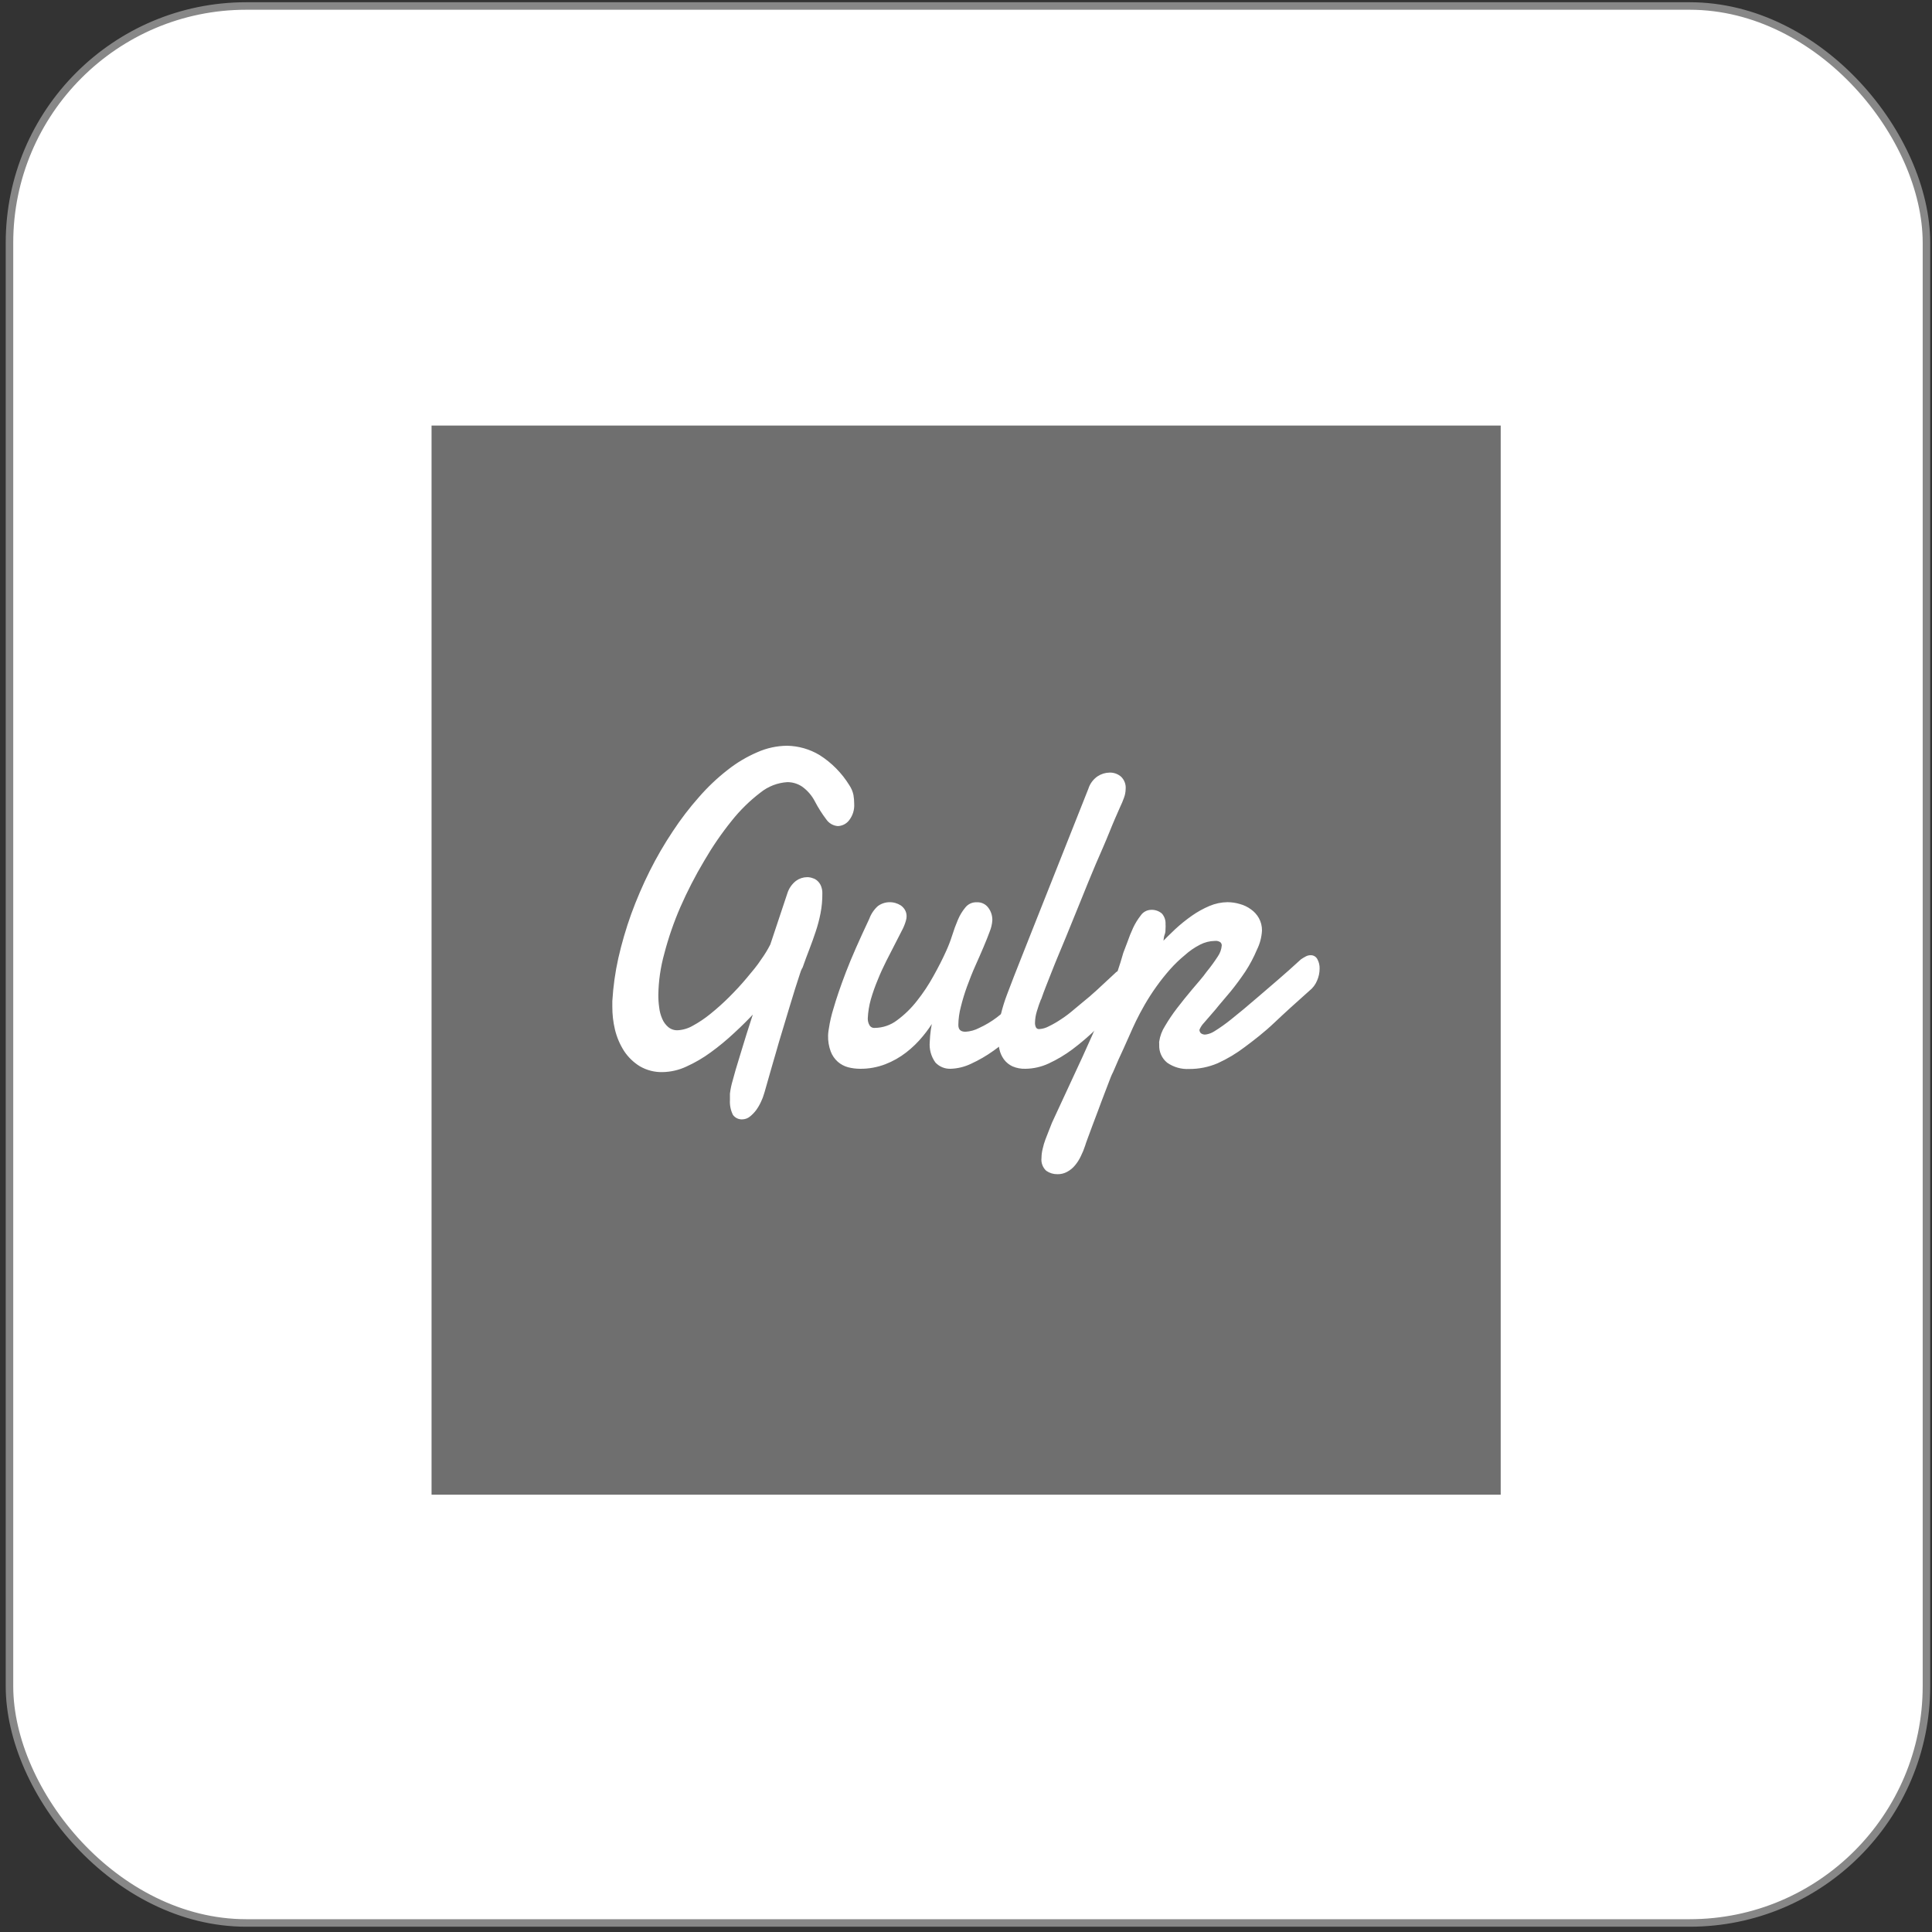 <svg width="257" height="257" viewBox="0 0 257 257" fill="none" xmlns="http://www.w3.org/2000/svg">
<rect x="0" y="0" width="257" height="257" fill="#333333" stroke="none"/>
<rect x="1.261" y="0.797" width="255" height="255" rx="31.5" fill="white"/>
<rect x="1.261" y="0.797" width="255" height="255" rx="31.5" stroke="#878787"/>
<g clip-path="url(#clip0_303_17129)">
<path d="M57.406 56.609H199.628V198.831H57.406V56.609Z" fill="#6F6F6F"/>
<path d="M106.615 128.673C106.464 128.963 106.345 129.268 106.259 129.583C106.088 130.095 105.875 130.749 105.633 131.517C105.392 132.285 105.121 133.167 104.837 134.12L103.955 137.05C103.642 138.06 103.358 139.027 103.088 139.994C102.817 140.961 102.547 141.814 102.334 142.597C102.12 143.379 101.921 144.019 101.779 144.545C101.637 145.071 101.537 145.384 101.509 145.469C101.408 145.827 101.275 146.174 101.111 146.508C100.939 146.888 100.729 147.25 100.485 147.589C100.252 147.902 99.979 148.184 99.674 148.428C99.417 148.639 99.097 148.759 98.764 148.769C98.543 148.785 98.322 148.745 98.121 148.653C97.92 148.561 97.745 148.42 97.612 148.243C97.318 147.647 97.186 146.985 97.228 146.323V145.91C97.228 145.782 97.228 145.626 97.228 145.484C97.301 144.891 97.424 144.306 97.598 143.734C97.825 142.881 98.096 141.914 98.423 140.89C98.75 139.866 99.077 138.7 99.447 137.548C99.817 136.396 100.144 135.357 100.442 134.447C99.579 135.395 98.631 136.343 97.598 137.292C96.61 138.219 95.565 139.083 94.469 139.88C93.466 140.616 92.389 141.246 91.255 141.757C90.279 142.217 89.218 142.464 88.14 142.483C87.103 142.51 86.079 142.249 85.182 141.729C84.364 141.226 83.665 140.552 83.134 139.752C82.574 138.879 82.165 137.917 81.925 136.908C81.691 135.92 81.576 134.908 81.584 133.893V133.523C81.577 133.404 81.577 133.286 81.584 133.167C81.697 131.253 81.963 129.35 82.38 127.478C82.831 125.497 83.4 123.545 84.087 121.633C84.796 119.693 85.612 117.793 86.533 115.944C87.446 114.118 88.472 112.351 89.605 110.653C90.655 109.054 91.819 107.533 93.089 106.102C94.231 104.788 95.498 103.587 96.873 102.518C98.068 101.572 99.383 100.788 100.784 100.186C102.015 99.636 103.346 99.345 104.695 99.332C106.2 99.357 107.672 99.779 108.961 100.556C110.548 101.566 111.885 102.923 112.872 104.524C113.125 104.899 113.303 105.319 113.399 105.761C113.465 106.151 113.498 106.546 113.498 106.941C113.544 107.682 113.322 108.414 112.872 109.004C112.708 109.229 112.495 109.414 112.248 109.545C112.002 109.675 111.729 109.748 111.45 109.757C111.167 109.735 110.892 109.649 110.646 109.506C110.4 109.363 110.188 109.167 110.028 108.933C109.46 108.184 108.956 107.39 108.52 106.557C108.11 105.756 107.515 105.064 106.785 104.538C106.18 104.129 105.467 103.912 104.737 103.912C103.396 103.992 102.113 104.489 101.068 105.334C99.637 106.427 98.347 107.693 97.228 109.103C95.87 110.789 94.643 112.577 93.559 114.451C92.375 116.436 91.315 118.492 90.387 120.609C89.512 122.622 88.794 124.7 88.24 126.824C87.74 128.622 87.472 130.476 87.443 132.342C87.44 132.904 87.478 133.465 87.557 134.021C87.615 134.555 87.754 135.078 87.969 135.571C88.153 136.016 88.441 136.411 88.808 136.723C89.183 137.034 89.659 137.196 90.145 137.178C90.871 137.138 91.577 136.929 92.208 136.566C93.053 136.107 93.853 135.569 94.597 134.959C95.465 134.259 96.296 133.514 97.086 132.726C97.925 131.887 98.707 131.048 99.418 130.195C100.129 129.341 100.84 128.517 101.338 127.734C101.809 127.086 102.228 126.401 102.59 125.686L104.865 118.86C105.063 118.235 105.445 117.685 105.96 117.281C106.373 116.978 106.871 116.814 107.383 116.812C107.616 116.813 107.847 116.856 108.065 116.94C108.296 117.005 108.506 117.127 108.677 117.295C108.866 117.473 109.012 117.692 109.104 117.935C109.218 118.23 109.271 118.544 109.26 118.86C109.269 119.738 109.188 120.615 109.018 121.477C108.862 122.281 108.653 123.074 108.392 123.852C108.136 124.634 107.852 125.416 107.553 126.198C107.255 126.981 106.942 127.791 106.643 128.659L106.615 128.673ZM137.576 134.362C136.813 135.375 135.972 136.326 135.059 137.206C134.139 138.098 133.149 138.916 132.101 139.653C131.164 140.327 130.164 140.908 129.114 141.388C128.283 141.788 127.377 142.011 126.455 142.042C126.097 142.055 125.741 141.992 125.41 141.858C125.079 141.723 124.781 141.519 124.535 141.26C123.976 140.486 123.718 139.536 123.809 138.586C123.846 137.535 123.994 136.491 124.25 135.471C123.789 136.281 123.256 137.047 122.657 137.761C122.01 138.552 121.275 139.268 120.467 139.894C119.633 140.543 118.708 141.065 117.722 141.445C116.665 141.851 115.541 142.054 114.408 142.042C113.881 142.041 113.355 141.975 112.844 141.843C112.361 141.712 111.914 141.474 111.536 141.146C111.13 140.785 110.818 140.331 110.625 139.823C110.379 139.159 110.264 138.454 110.284 137.747C110.284 137.747 110.284 137.42 110.384 136.851C110.521 135.935 110.73 135.031 111.009 134.149C111.365 132.911 111.905 131.304 112.645 129.37C113.384 127.436 114.423 125.103 115.76 122.259C115.99 121.623 116.377 121.056 116.883 120.609C117.195 120.388 117.552 120.24 117.929 120.176C118.306 120.112 118.692 120.134 119.059 120.239C119.306 120.308 119.541 120.414 119.756 120.552C119.965 120.697 120.14 120.887 120.268 121.107C120.4 121.341 120.469 121.606 120.467 121.875C120.469 122.063 120.44 122.25 120.382 122.429C120.256 122.879 120.08 123.314 119.856 123.724L118.917 125.558C118.561 126.241 118.177 126.981 117.779 127.777C117.381 128.573 116.997 129.398 116.656 130.252C116.292 131.115 115.979 131.998 115.717 132.897C115.48 133.736 115.342 134.6 115.304 135.471C115.296 135.809 115.38 136.144 115.546 136.438C115.627 136.579 115.746 136.694 115.889 136.77C116.033 136.845 116.195 136.878 116.357 136.865C117.457 136.856 118.524 136.492 119.4 135.827C120.407 135.087 121.307 134.211 122.074 133.224C122.908 132.175 123.65 131.057 124.293 129.882C124.961 128.687 125.516 127.592 125.957 126.611C126.277 125.918 126.552 125.205 126.782 124.477C127 123.767 127.257 123.069 127.55 122.387C127.792 121.811 128.118 121.274 128.517 120.794C128.685 120.581 128.902 120.412 129.15 120.3C129.397 120.189 129.668 120.139 129.939 120.154C130.213 120.138 130.487 120.191 130.735 120.308C130.983 120.425 131.199 120.601 131.361 120.822C131.707 121.28 131.887 121.842 131.873 122.415C131.839 122.903 131.729 123.383 131.546 123.837C131.319 124.449 131.048 125.146 130.707 125.942C130.366 126.739 130.01 127.564 129.612 128.445C129.214 129.327 128.858 130.252 128.517 131.176C128.194 132.061 127.919 132.964 127.692 133.878C127.476 134.681 127.361 135.508 127.351 136.339C127.351 137.036 127.72 137.377 128.432 137.377C129.093 137.339 129.738 137.16 130.323 136.851C131.164 136.465 131.961 135.988 132.698 135.429C133.579 134.753 134.406 134.011 135.173 133.21C136.005 132.342 136.744 131.388 137.377 130.365L137.619 134.319L137.576 134.362Z" fill="white" stroke="white" stroke-width="0.26" stroke-miterlimit="10"/>
<path d="M138.344 132.911C138.16 133.352 137.989 133.878 137.804 134.475C137.645 134.987 137.559 135.518 137.548 136.054C137.54 136.296 137.594 136.536 137.704 136.751C137.763 136.846 137.848 136.922 137.949 136.97C138.05 137.017 138.163 137.035 138.273 137.021C138.721 136.99 139.157 136.864 139.553 136.651C140.135 136.37 140.696 136.047 141.232 135.684C141.829 135.3 142.44 134.831 143.095 134.262C143.749 133.693 144.375 133.224 145.015 132.669C145.655 132.115 146.266 131.56 146.849 131.005L148.428 129.54C148.548 129.402 148.706 129.303 148.883 129.256C149.032 129.194 149.191 129.161 149.352 129.156C149.511 129.156 149.667 129.193 149.808 129.265C149.949 129.336 150.07 129.441 150.163 129.569C150.389 129.882 150.499 130.264 150.476 130.65C150.466 131.143 150.349 131.628 150.135 132.072C149.842 132.625 149.435 133.11 148.94 133.494C147.888 134.646 146.835 135.727 145.768 136.751C144.769 137.722 143.71 138.629 142.597 139.467C141.617 140.201 140.564 140.83 139.454 141.345C138.501 141.791 137.463 142.029 136.41 142.042C135.835 142.062 135.262 141.955 134.732 141.729C134.304 141.529 133.933 141.226 133.651 140.847C133.367 140.457 133.168 140.011 133.068 139.539C132.952 139.016 132.895 138.481 132.897 137.946C132.906 136.959 133.025 135.976 133.253 135.016C133.476 134.083 133.761 133.166 134.106 132.271C134.675 130.763 135.258 129.256 135.856 127.763C136.453 126.269 136.979 124.918 137.477 123.667L144.901 104.964C145.104 104.316 145.52 103.754 146.081 103.371C146.534 103.073 147.061 102.91 147.603 102.902C148.122 102.888 148.628 103.065 149.025 103.4C149.235 103.599 149.396 103.844 149.497 104.115C149.598 104.386 149.636 104.676 149.608 104.964C149.601 105.344 149.529 105.719 149.395 106.074C149.243 106.5 149.068 106.918 148.869 107.325C148.471 108.235 147.973 109.345 147.447 110.667C146.92 111.99 146.28 113.412 145.626 114.934C144.972 116.456 144.318 118.106 143.635 119.784C142.952 121.462 142.298 123.083 141.644 124.676C140.99 126.269 140.364 127.72 139.809 129.142C139.255 130.564 138.743 131.802 138.387 132.854L138.344 132.911Z" fill="white" stroke="white" stroke-width="0.26" stroke-miterlimit="10"/>
<path d="M173.132 127.72C173.336 127.578 173.55 127.449 173.772 127.336C173.943 127.244 174.133 127.196 174.327 127.194C174.494 127.186 174.661 127.227 174.805 127.313C174.949 127.399 175.065 127.526 175.137 127.677C175.331 128.04 175.424 128.447 175.408 128.858C175.406 129.387 175.295 129.91 175.08 130.394C174.868 130.909 174.525 131.36 174.085 131.702C172.336 133.253 170.771 134.675 169.406 135.969C168.04 137.263 166.732 138.259 165.495 139.183C164.389 140.026 163.191 140.742 161.925 141.317C160.743 141.821 159.47 142.077 158.184 142.07C157.172 142.124 156.171 141.839 155.34 141.26C155.008 140.99 154.744 140.646 154.569 140.256C154.394 139.866 154.312 139.44 154.33 139.013V138.799C154.317 138.719 154.317 138.637 154.33 138.557C154.437 137.843 154.694 137.16 155.084 136.552C155.566 135.733 156.098 134.944 156.677 134.191C157.303 133.366 157.971 132.556 158.668 131.717C159.365 130.877 160.09 130.095 160.616 129.341C161.152 128.687 161.65 128.003 162.11 127.293C162.418 126.846 162.604 126.327 162.65 125.786C162.655 125.681 162.636 125.576 162.594 125.48C162.552 125.384 162.489 125.299 162.408 125.231C162.17 125.071 161.883 125 161.598 125.032C160.894 125.045 160.203 125.22 159.578 125.544C158.831 125.924 158.137 126.403 157.516 126.966C156.807 127.548 156.146 128.185 155.539 128.872C154.893 129.603 154.285 130.367 153.719 131.162C153.15 131.958 152.638 132.755 152.168 133.565C151.699 134.376 151.315 135.116 150.988 135.784C150.888 136.012 150.746 136.31 150.561 136.694L149.978 138.003L149.31 139.496C149.068 140.008 148.855 140.492 148.656 140.918L148.129 142.141C147.973 142.511 147.859 142.753 147.788 142.881C147.717 143.009 147.575 143.393 147.39 143.877C147.205 144.36 146.977 144.929 146.736 145.583C146.494 146.237 146.224 146.906 145.968 147.631L145.2 149.665C144.972 150.305 144.759 150.86 144.574 151.357C144.389 151.855 144.275 152.168 144.232 152.339C144.075 152.827 143.88 153.303 143.649 153.761C143.45 154.185 143.197 154.582 142.896 154.941C142.624 155.272 142.29 155.548 141.914 155.752C141.537 155.965 141.11 156.073 140.677 156.065C140.17 156.077 139.671 155.928 139.255 155.638C139.037 155.436 138.871 155.184 138.77 154.905C138.668 154.626 138.635 154.326 138.672 154.031C138.676 153.628 138.729 153.227 138.828 152.837C138.918 152.426 139.037 152.022 139.184 151.628C139.34 151.229 139.482 150.845 139.639 150.461C139.795 150.077 139.937 149.722 140.065 149.381C140.961 147.432 141.857 145.498 142.768 143.549C143.678 141.601 144.574 139.667 145.413 137.761C146.252 135.855 147.034 133.964 147.76 132.072C148.485 130.181 149.082 128.46 149.552 126.781C149.68 126.426 149.864 125.942 150.092 125.359C150.315 124.711 150.571 124.075 150.86 123.453C151.13 122.882 151.464 122.343 151.856 121.846C151.989 121.649 152.167 121.485 152.374 121.367C152.581 121.248 152.812 121.179 153.05 121.164C153.306 121.141 153.563 121.17 153.807 121.248C154.051 121.327 154.277 121.452 154.472 121.619C154.786 121.985 154.945 122.46 154.913 122.941C154.928 123.126 154.928 123.311 154.913 123.496C154.913 123.738 154.913 124.008 154.8 124.293C154.686 124.577 154.686 124.833 154.643 125.089C154.6 125.278 154.543 125.463 154.472 125.644C155.084 124.975 155.738 124.335 156.435 123.681C157.125 123.045 157.856 122.455 158.625 121.917C159.346 121.41 160.118 120.981 160.929 120.637C161.676 120.318 162.478 120.149 163.29 120.14C163.835 120.143 164.376 120.224 164.897 120.381C165.41 120.519 165.892 120.75 166.32 121.064C166.742 121.356 167.092 121.74 167.344 122.188C167.613 122.675 167.751 123.224 167.742 123.781C167.694 124.657 167.467 125.514 167.073 126.298C166.657 127.289 166.153 128.241 165.566 129.142C164.954 130.053 164.3 130.949 163.603 131.802C162.906 132.655 162.181 133.452 161.626 134.163L160.076 135.955C159.794 136.245 159.571 136.588 159.422 136.965C159.42 137.07 159.44 137.174 159.479 137.272C159.518 137.369 159.576 137.458 159.649 137.533C159.859 137.698 160.124 137.775 160.389 137.747C160.825 137.688 161.243 137.532 161.612 137.292C162.404 136.8 163.164 136.258 163.888 135.67C164.855 134.902 166.092 133.878 167.585 132.584C169.079 131.29 170.942 129.74 173.132 127.72Z" fill="white" stroke="white" stroke-width="0.26" stroke-miterlimit="10"/>
</g>
<defs>
<clipPath id="clip0_303_17129">
<rect width="142.222" height="142.222" fill="white" transform="translate(57.406 56.609)"/>
</clipPath>
</defs>
</svg>
